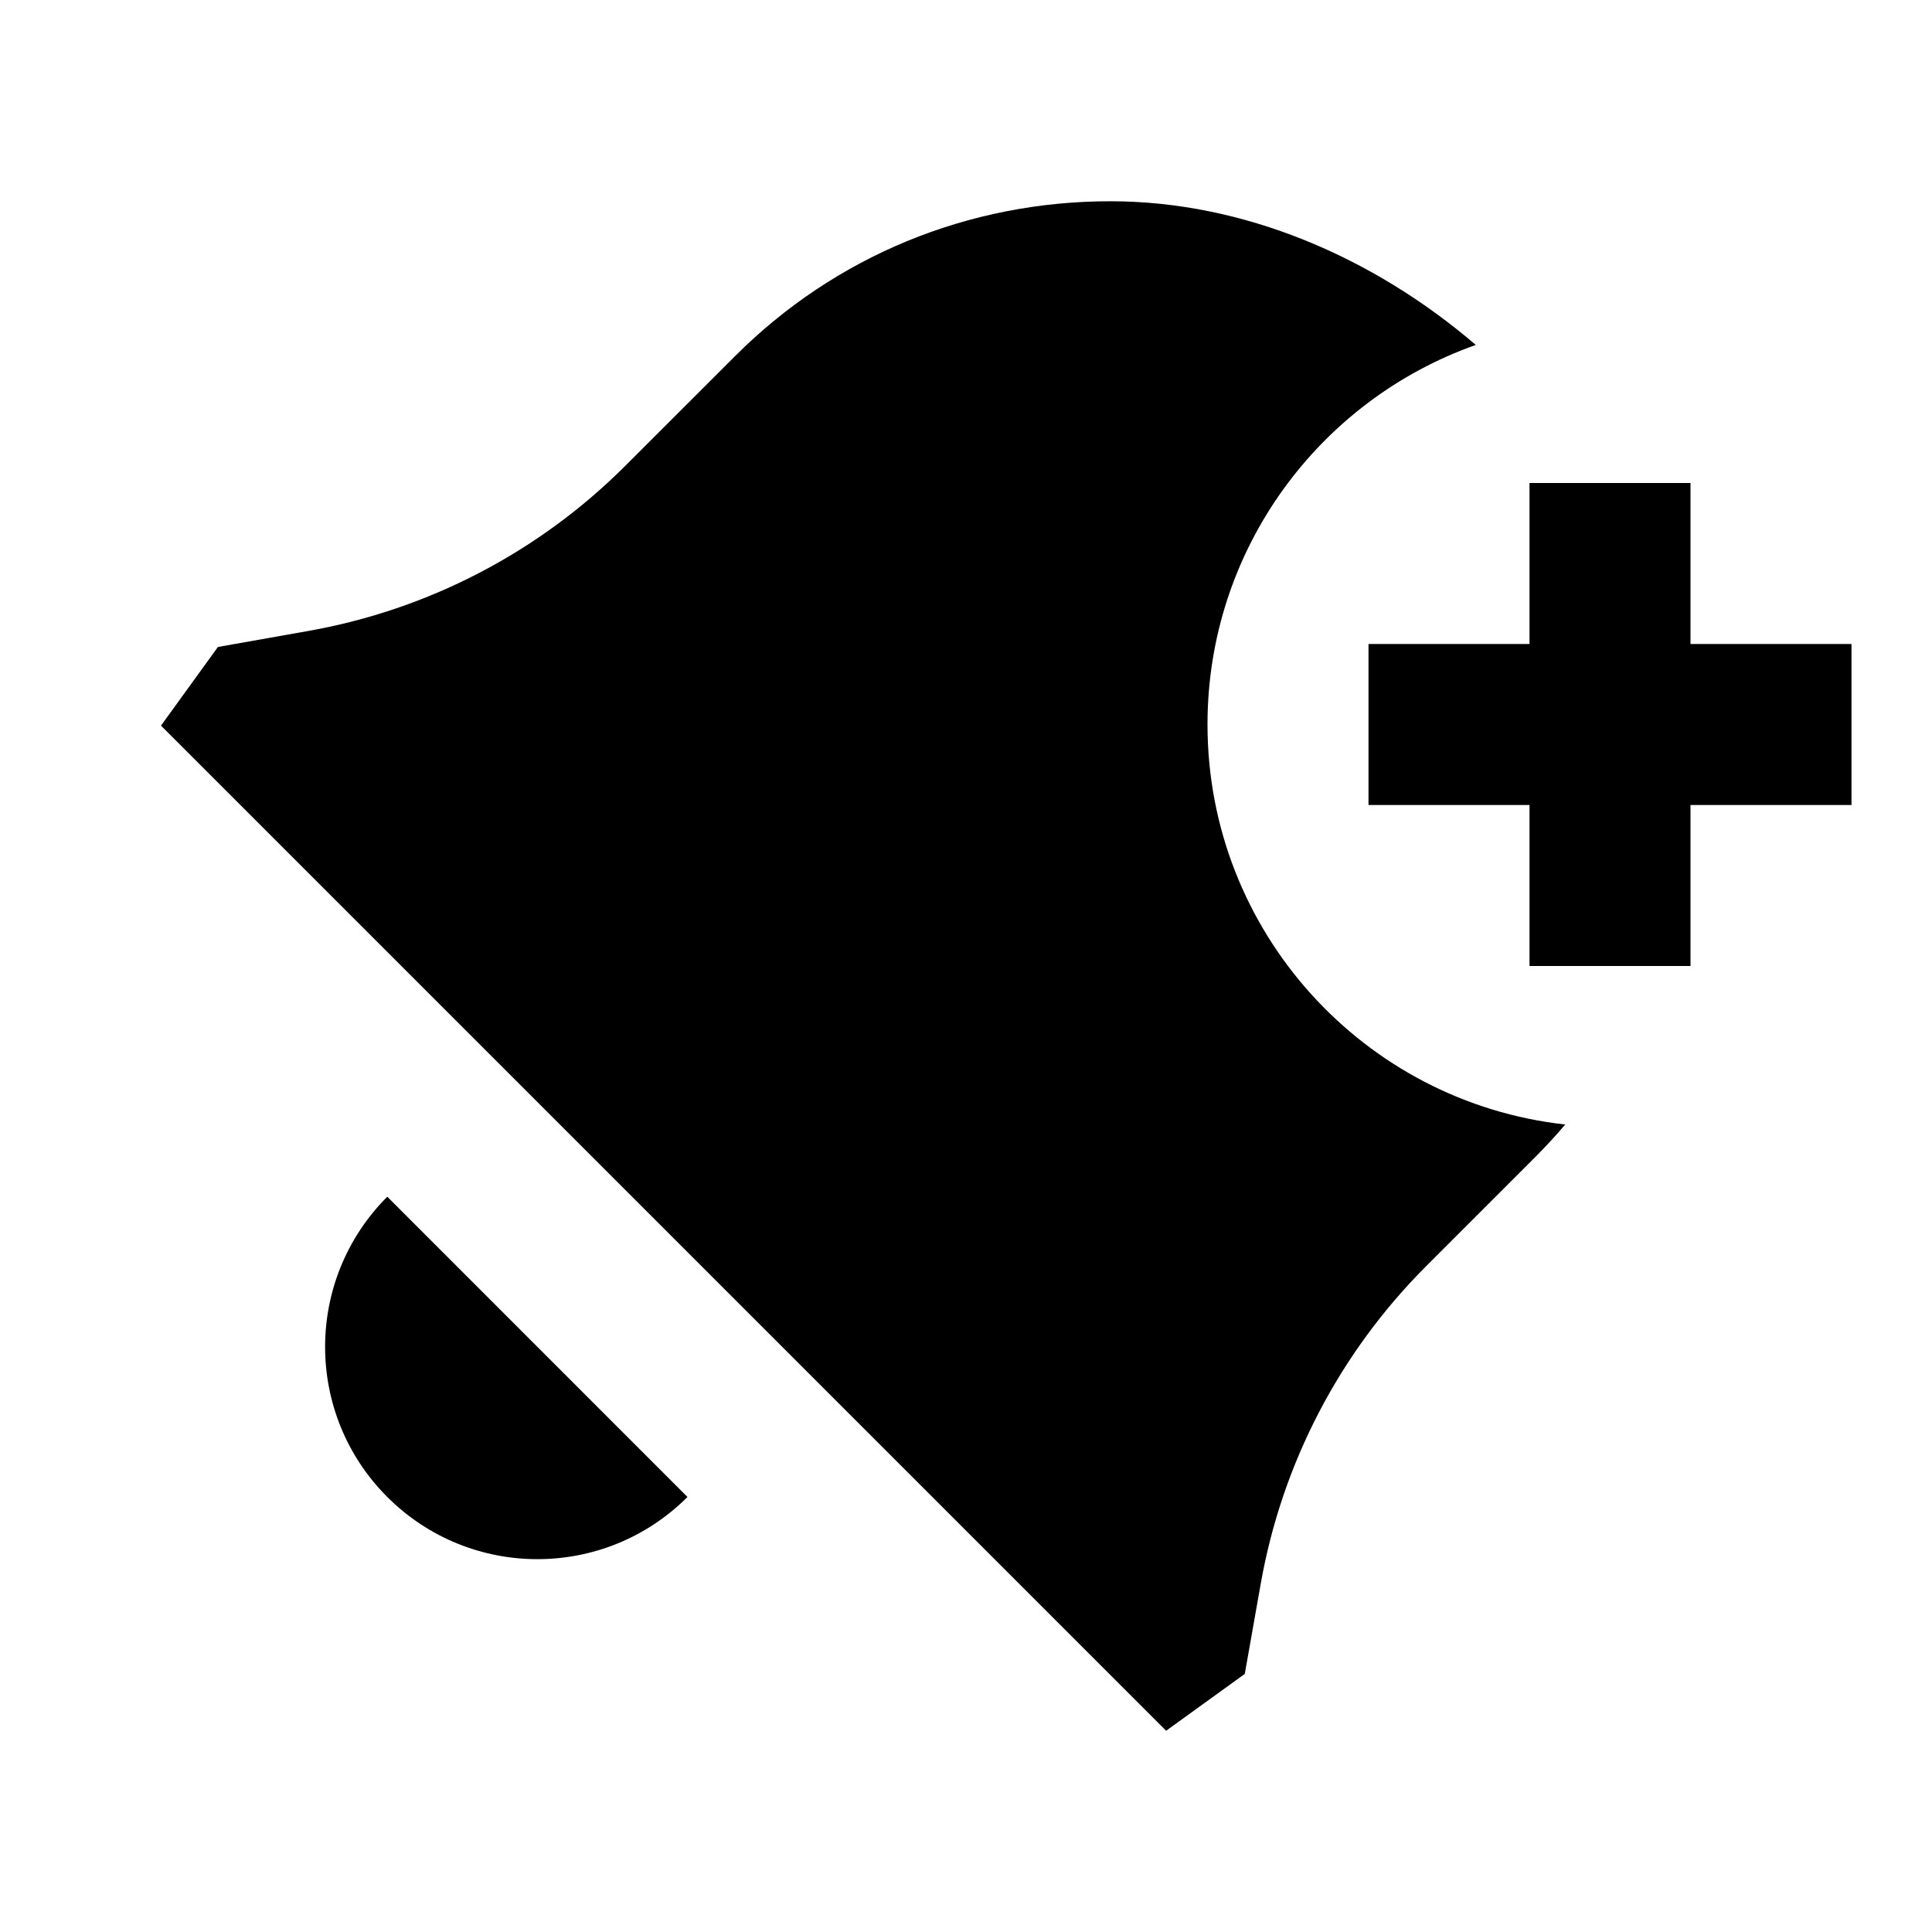 <svg xmlns="http://www.w3.org/2000/svg" width="24" height="24" viewBox="0 0 24 24" fill="none"><rect width="24" height="24" fill="none"/>
<path fill-rule="evenodd" clip-rule="evenodd" d="M2 9.014L14.486 21.5L15.463 20.794L15.662 19.67C15.926 18.178 16.642 16.804 17.713 15.732L19.077 14.368C19.205 14.239 19.328 14.106 19.444 13.969C16.944 13.693 15 11.573 15 9C15 6.823 16.391 4.971 18.333 4.285C17.055 3.19 15.446 2.5 13.793 2.5C12.027 2.5 10.372 3.183 9.132 4.423L7.767 5.787C6.696 6.858 5.322 7.574 3.83 7.838L2.707 8.037L2 9.014ZM4.811 18.596C5.841 19.626 7.51 19.626 8.54 18.596L4.811 14.866C3.781 15.897 3.781 17.566 4.811 18.596ZM19 6H21V8H23V10H21V12H19V10H17V8H19V6Z" fill="black"/>
</svg>
